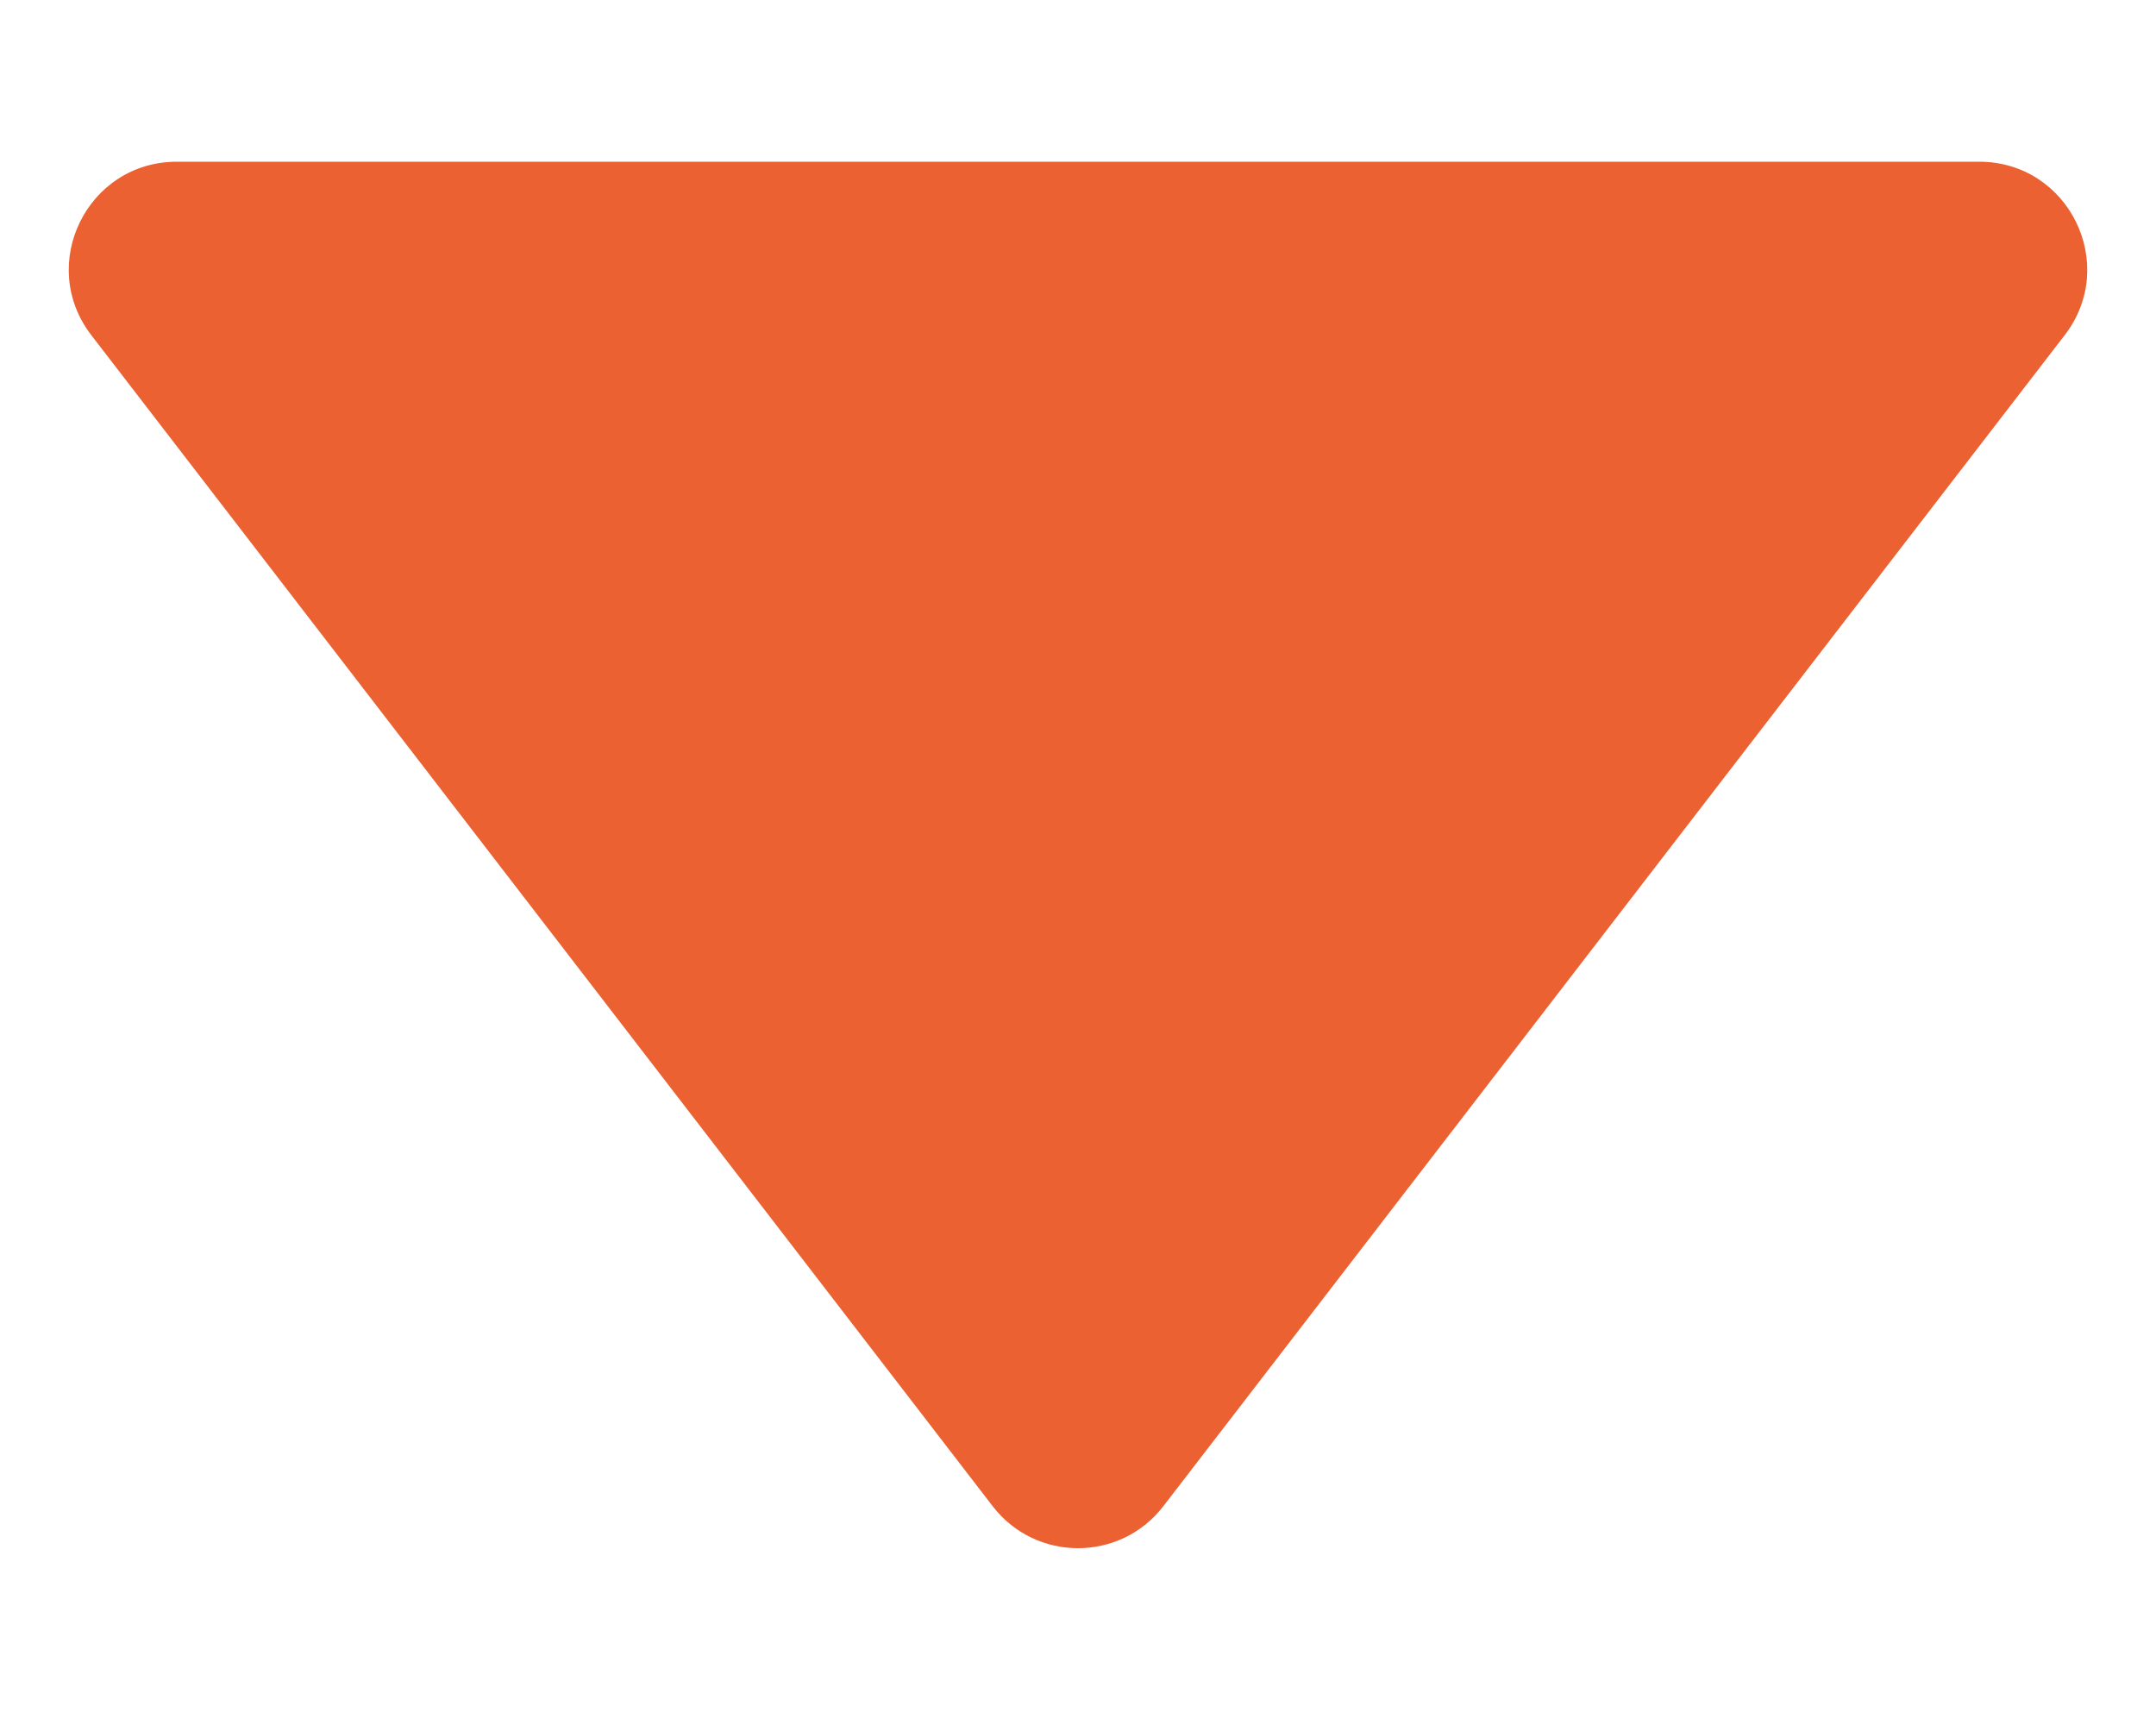<svg width="10" height="8" viewBox="0 0 10 8" fill="none" xmlns="http://www.w3.org/2000/svg">
<path d="M5.396 6.985C5.196 7.245 4.804 7.245 4.604 6.985L0.424 1.555C0.17 1.226 0.405 0.75 0.82 0.75L9.18 0.75C9.595 0.75 9.83 1.226 9.576 1.555L5.396 6.985Z" fill="#EB6131"/>
</svg>
